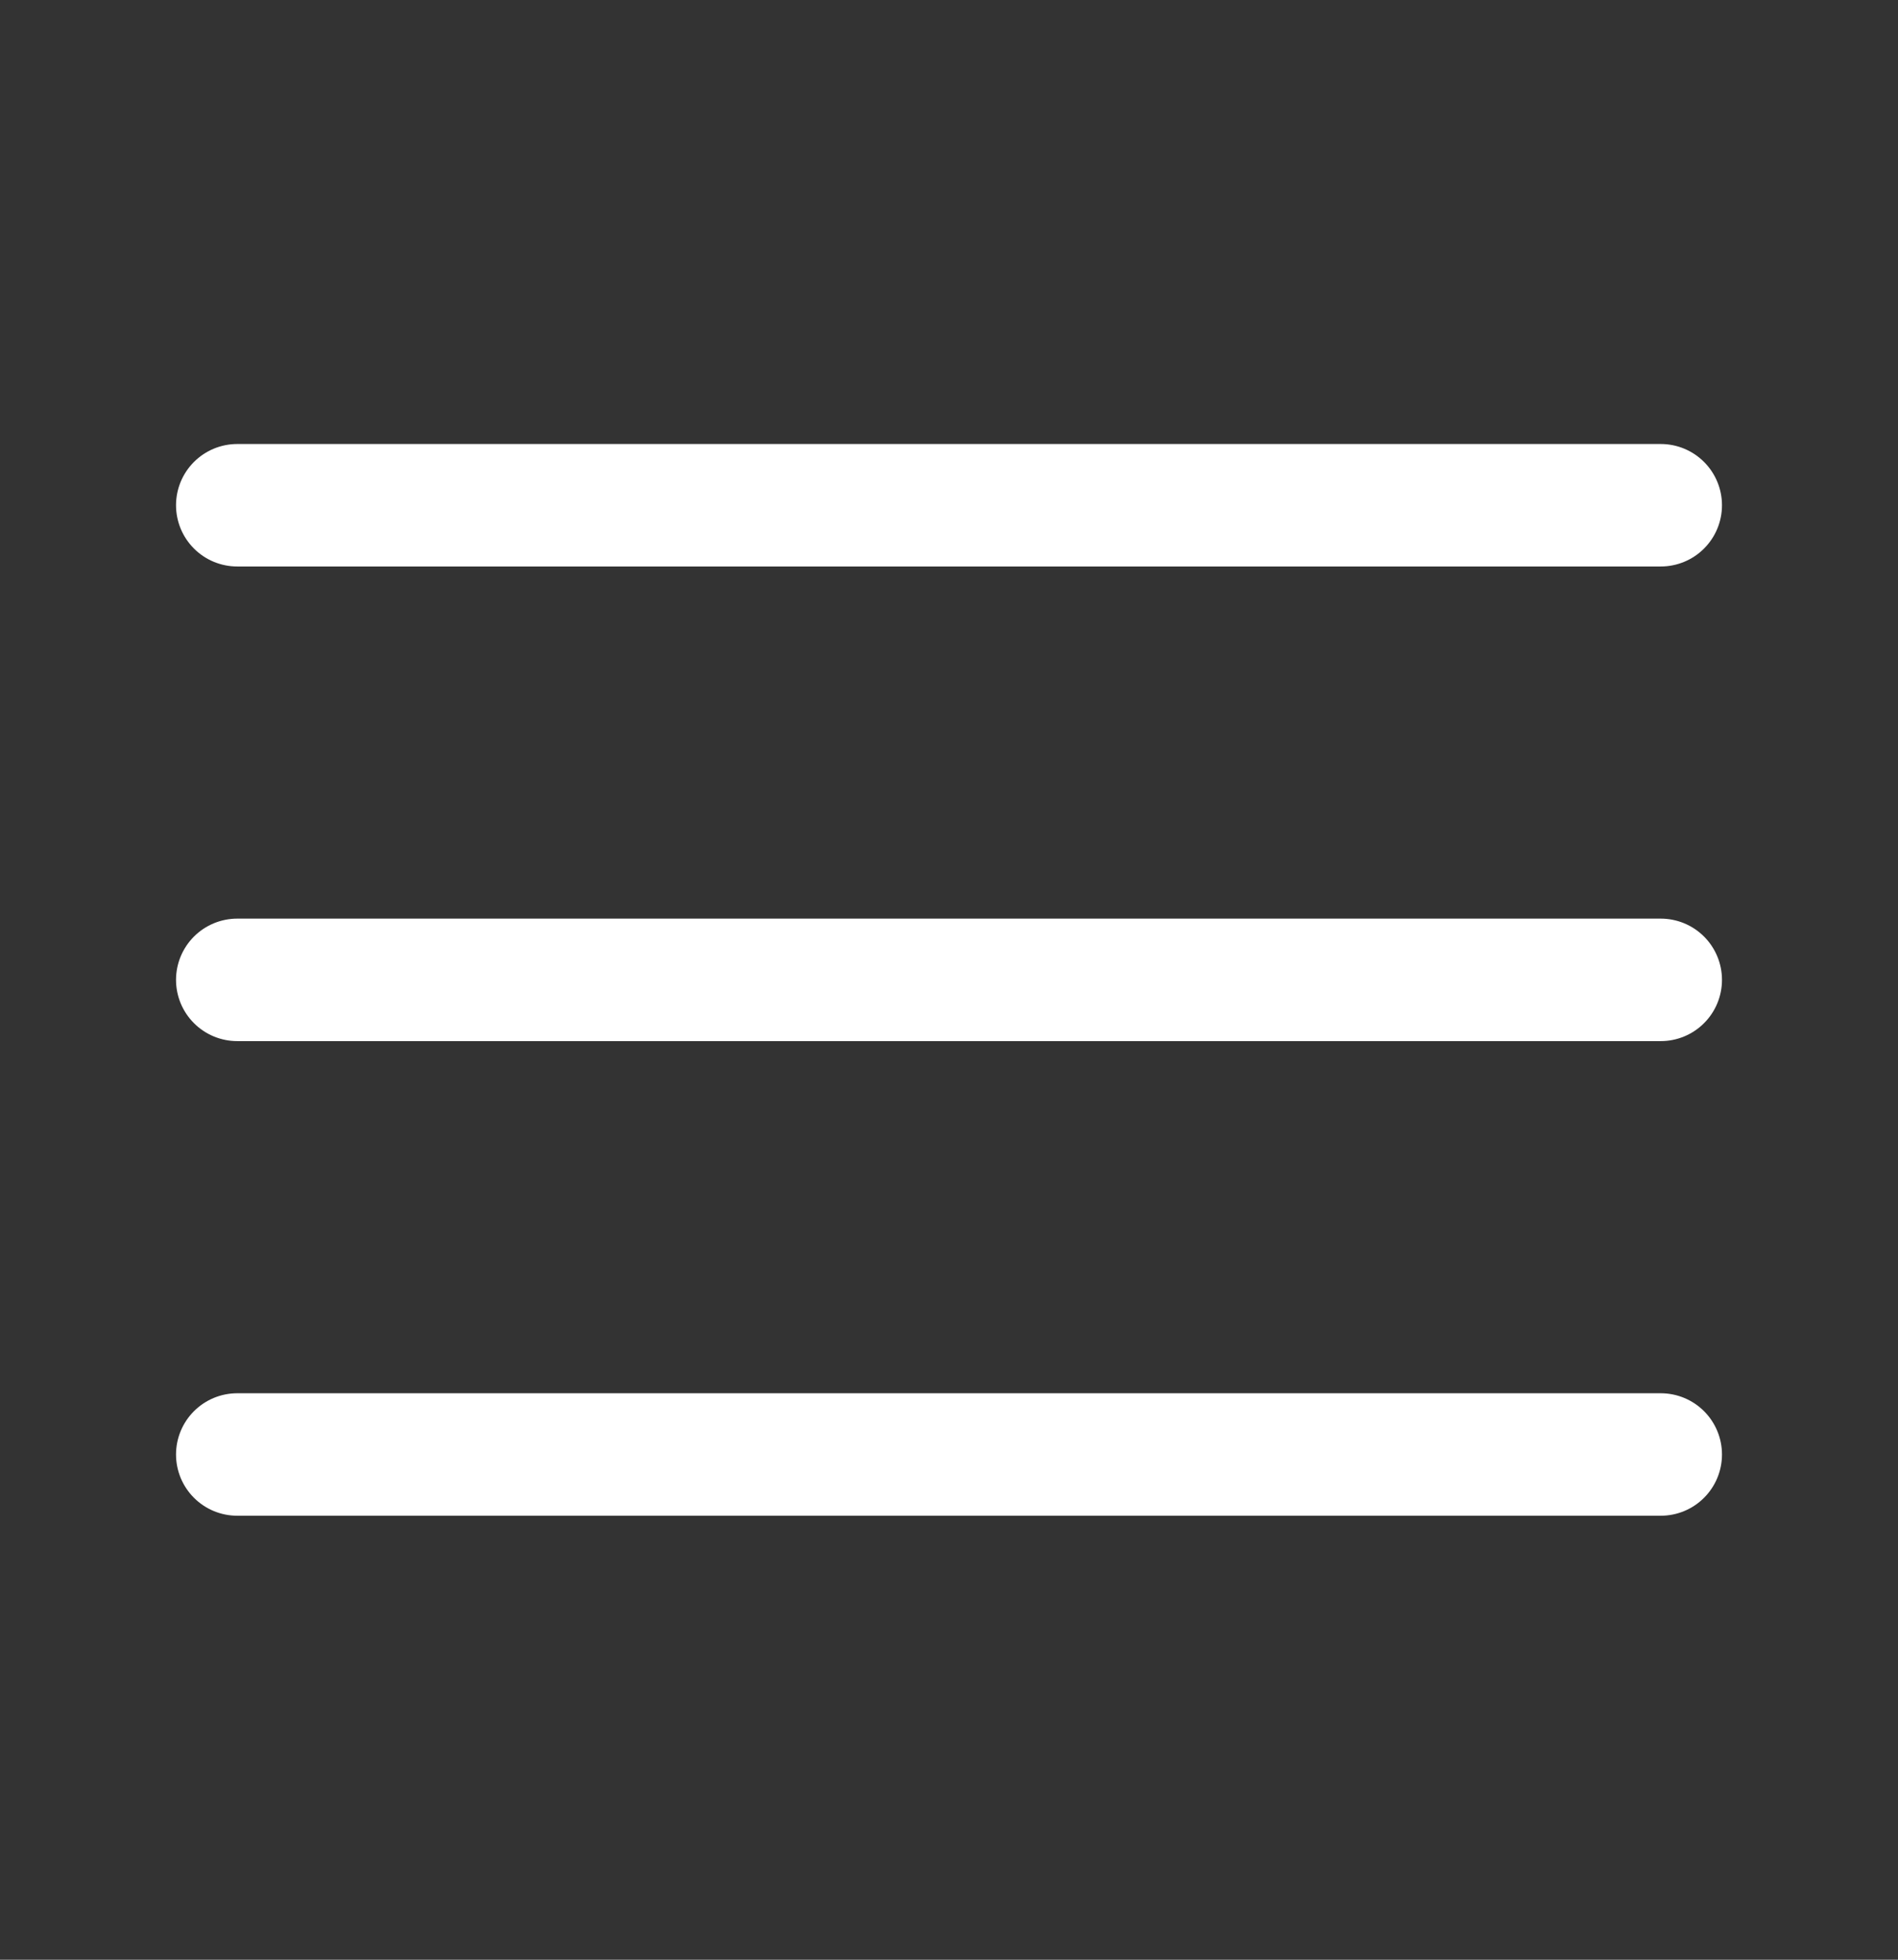 <svg width="31" height="32" viewBox="0 0 31 32" fill="none" xmlns="http://www.w3.org/2000/svg">
<rect x="0" y="0" width="31" height="32" fill="#333333" stroke="none"/>
<path d="M3.875 16H27.125" stroke="white" stroke-width="2" stroke-linecap="round" stroke-linejoin="round"/>
<path d="M3.875 8.25H27.125" stroke="white" stroke-width="2" stroke-linecap="round" stroke-linejoin="round"/>
<path d="M3.875 23.75H27.125" stroke="white" stroke-width="2" stroke-linecap="round" stroke-linejoin="round"/>
</svg>
